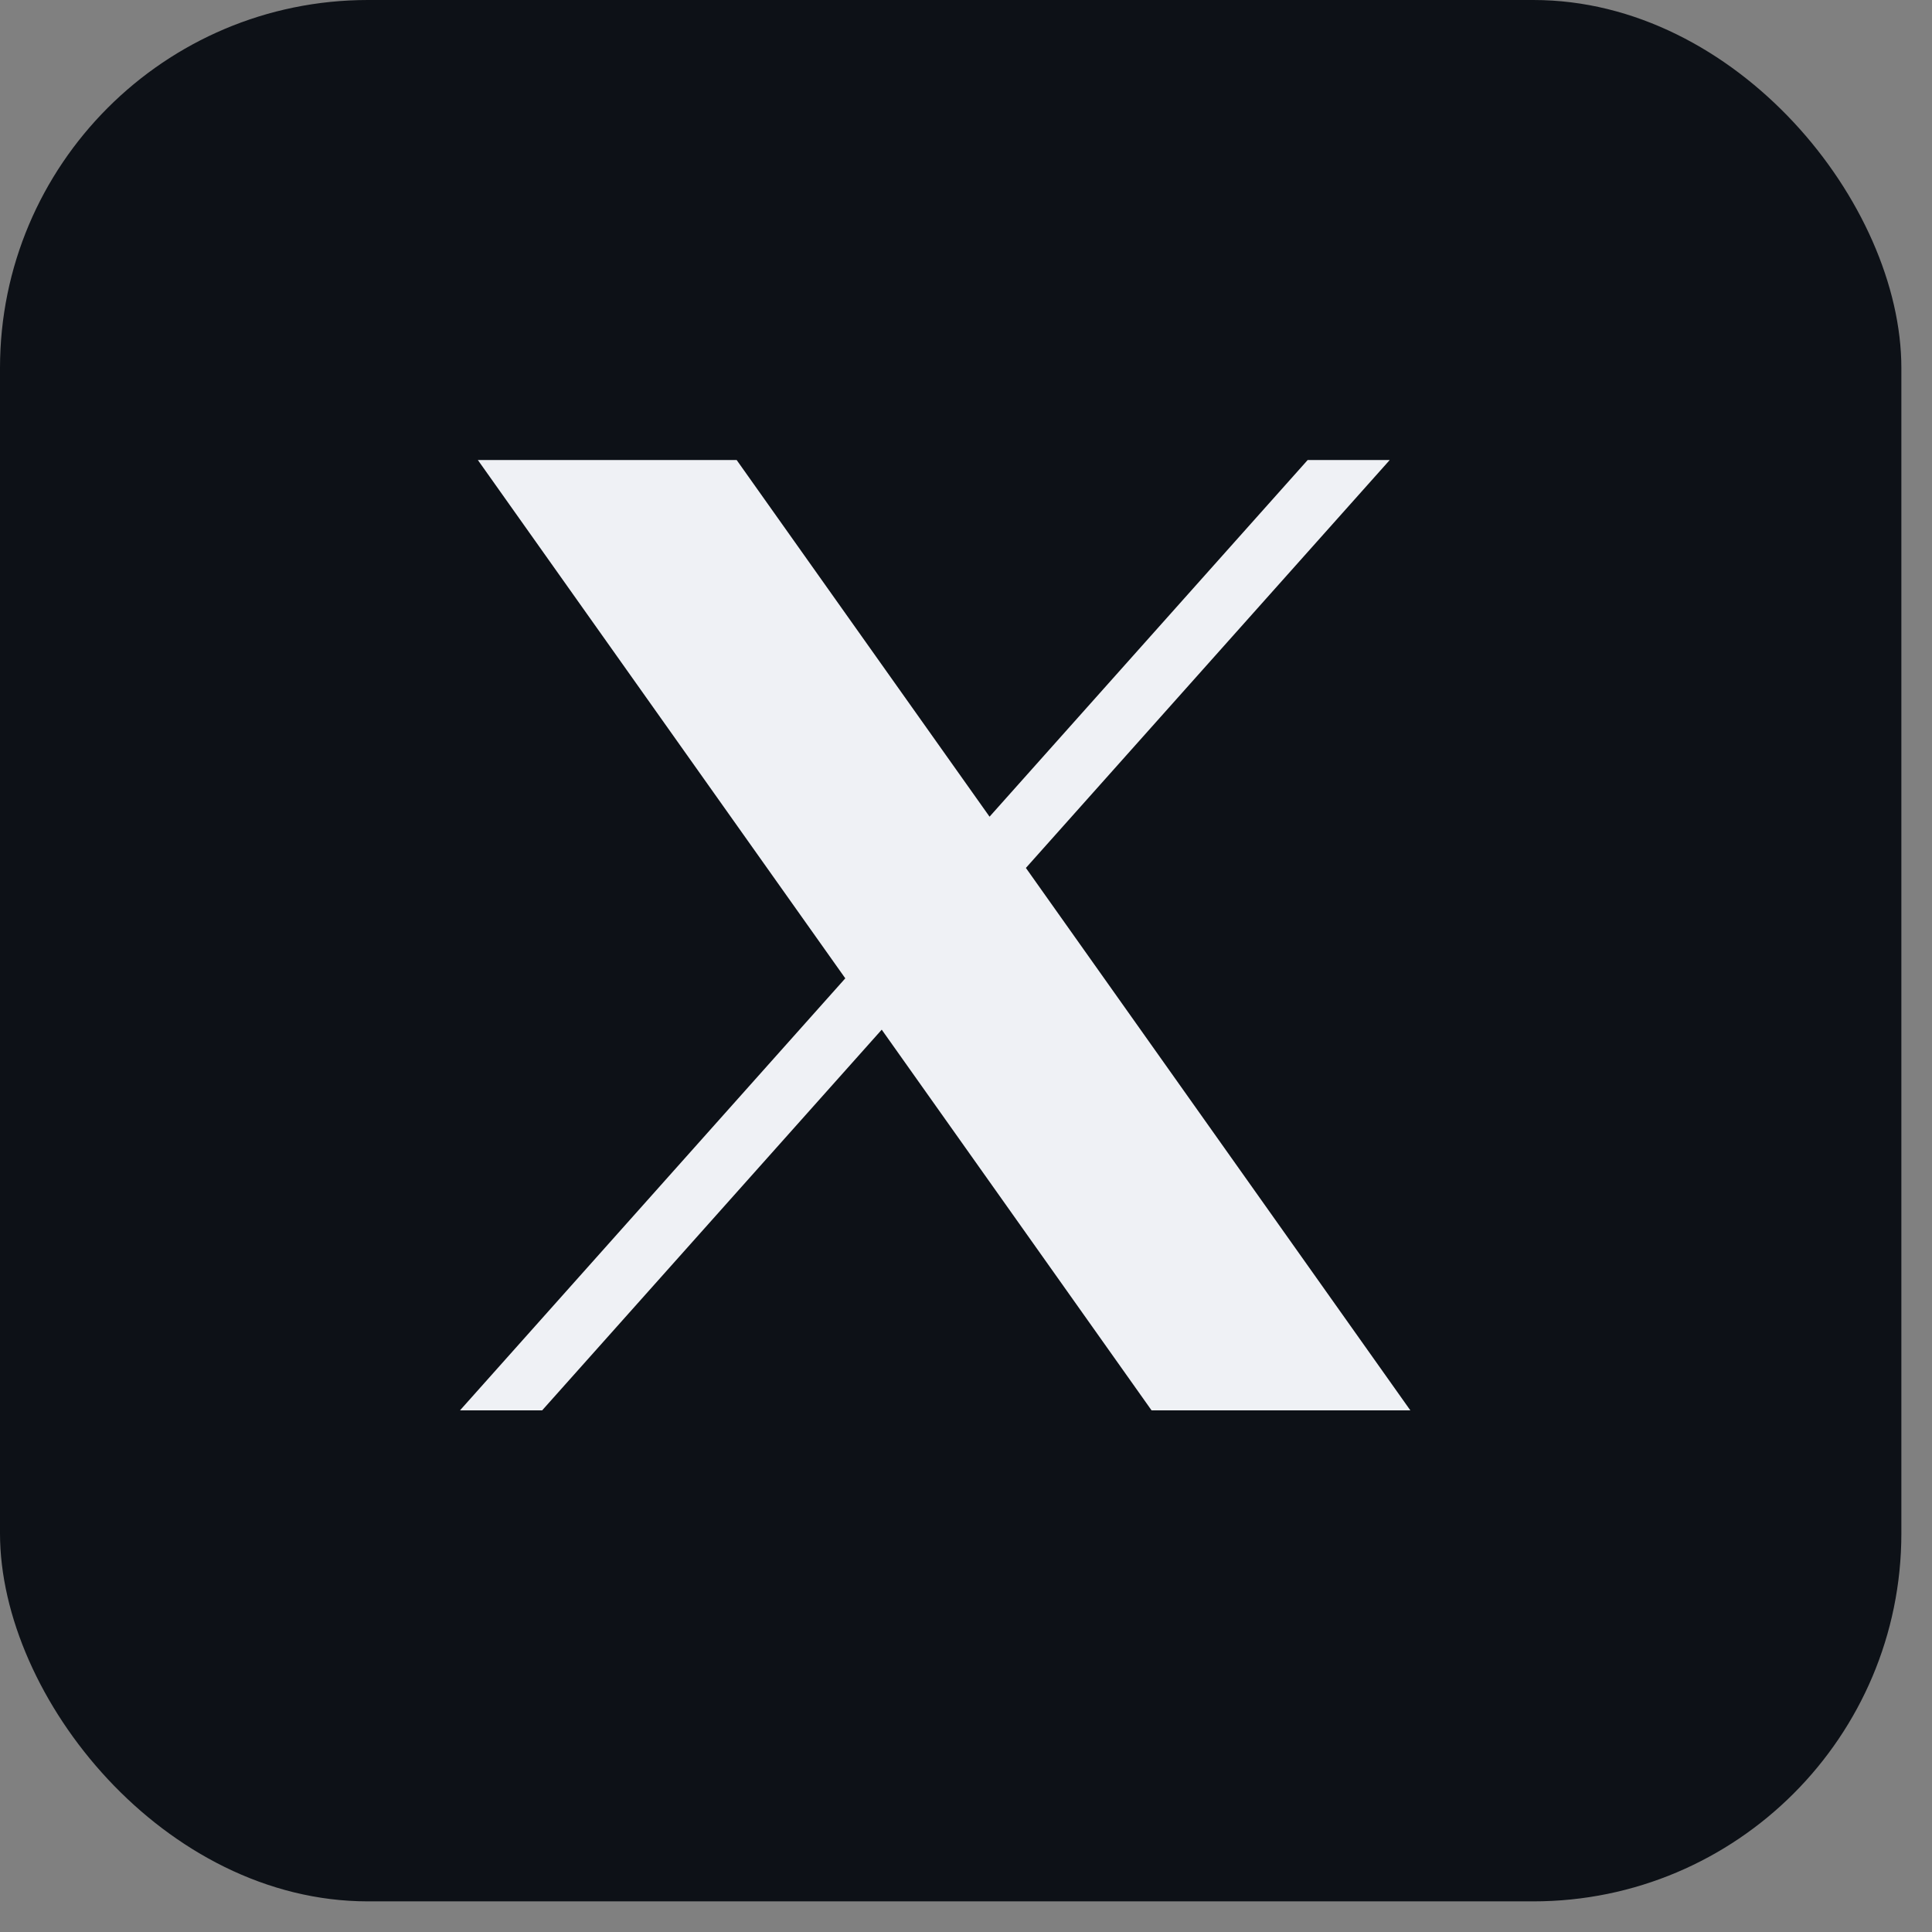 <svg width="21" height="21" viewBox="0 0 21 21" fill="none" xmlns="http://www.w3.org/2000/svg">
<rect x="0" y="0" width="21" height="21" fill="#808080" stroke="none"/>
<rect width="20.667" height="20.667" rx="4" fill="#0D1117"/>
<path d="M5.194 5L9.188 10.634L5 15.33H5.893L9.584 11.192L12.517 15.33H15.33L11.151 9.434L15.106 5H14.214L10.756 8.877L8.007 5H5.194Z" fill="#EFF1F5"/>
</svg>
